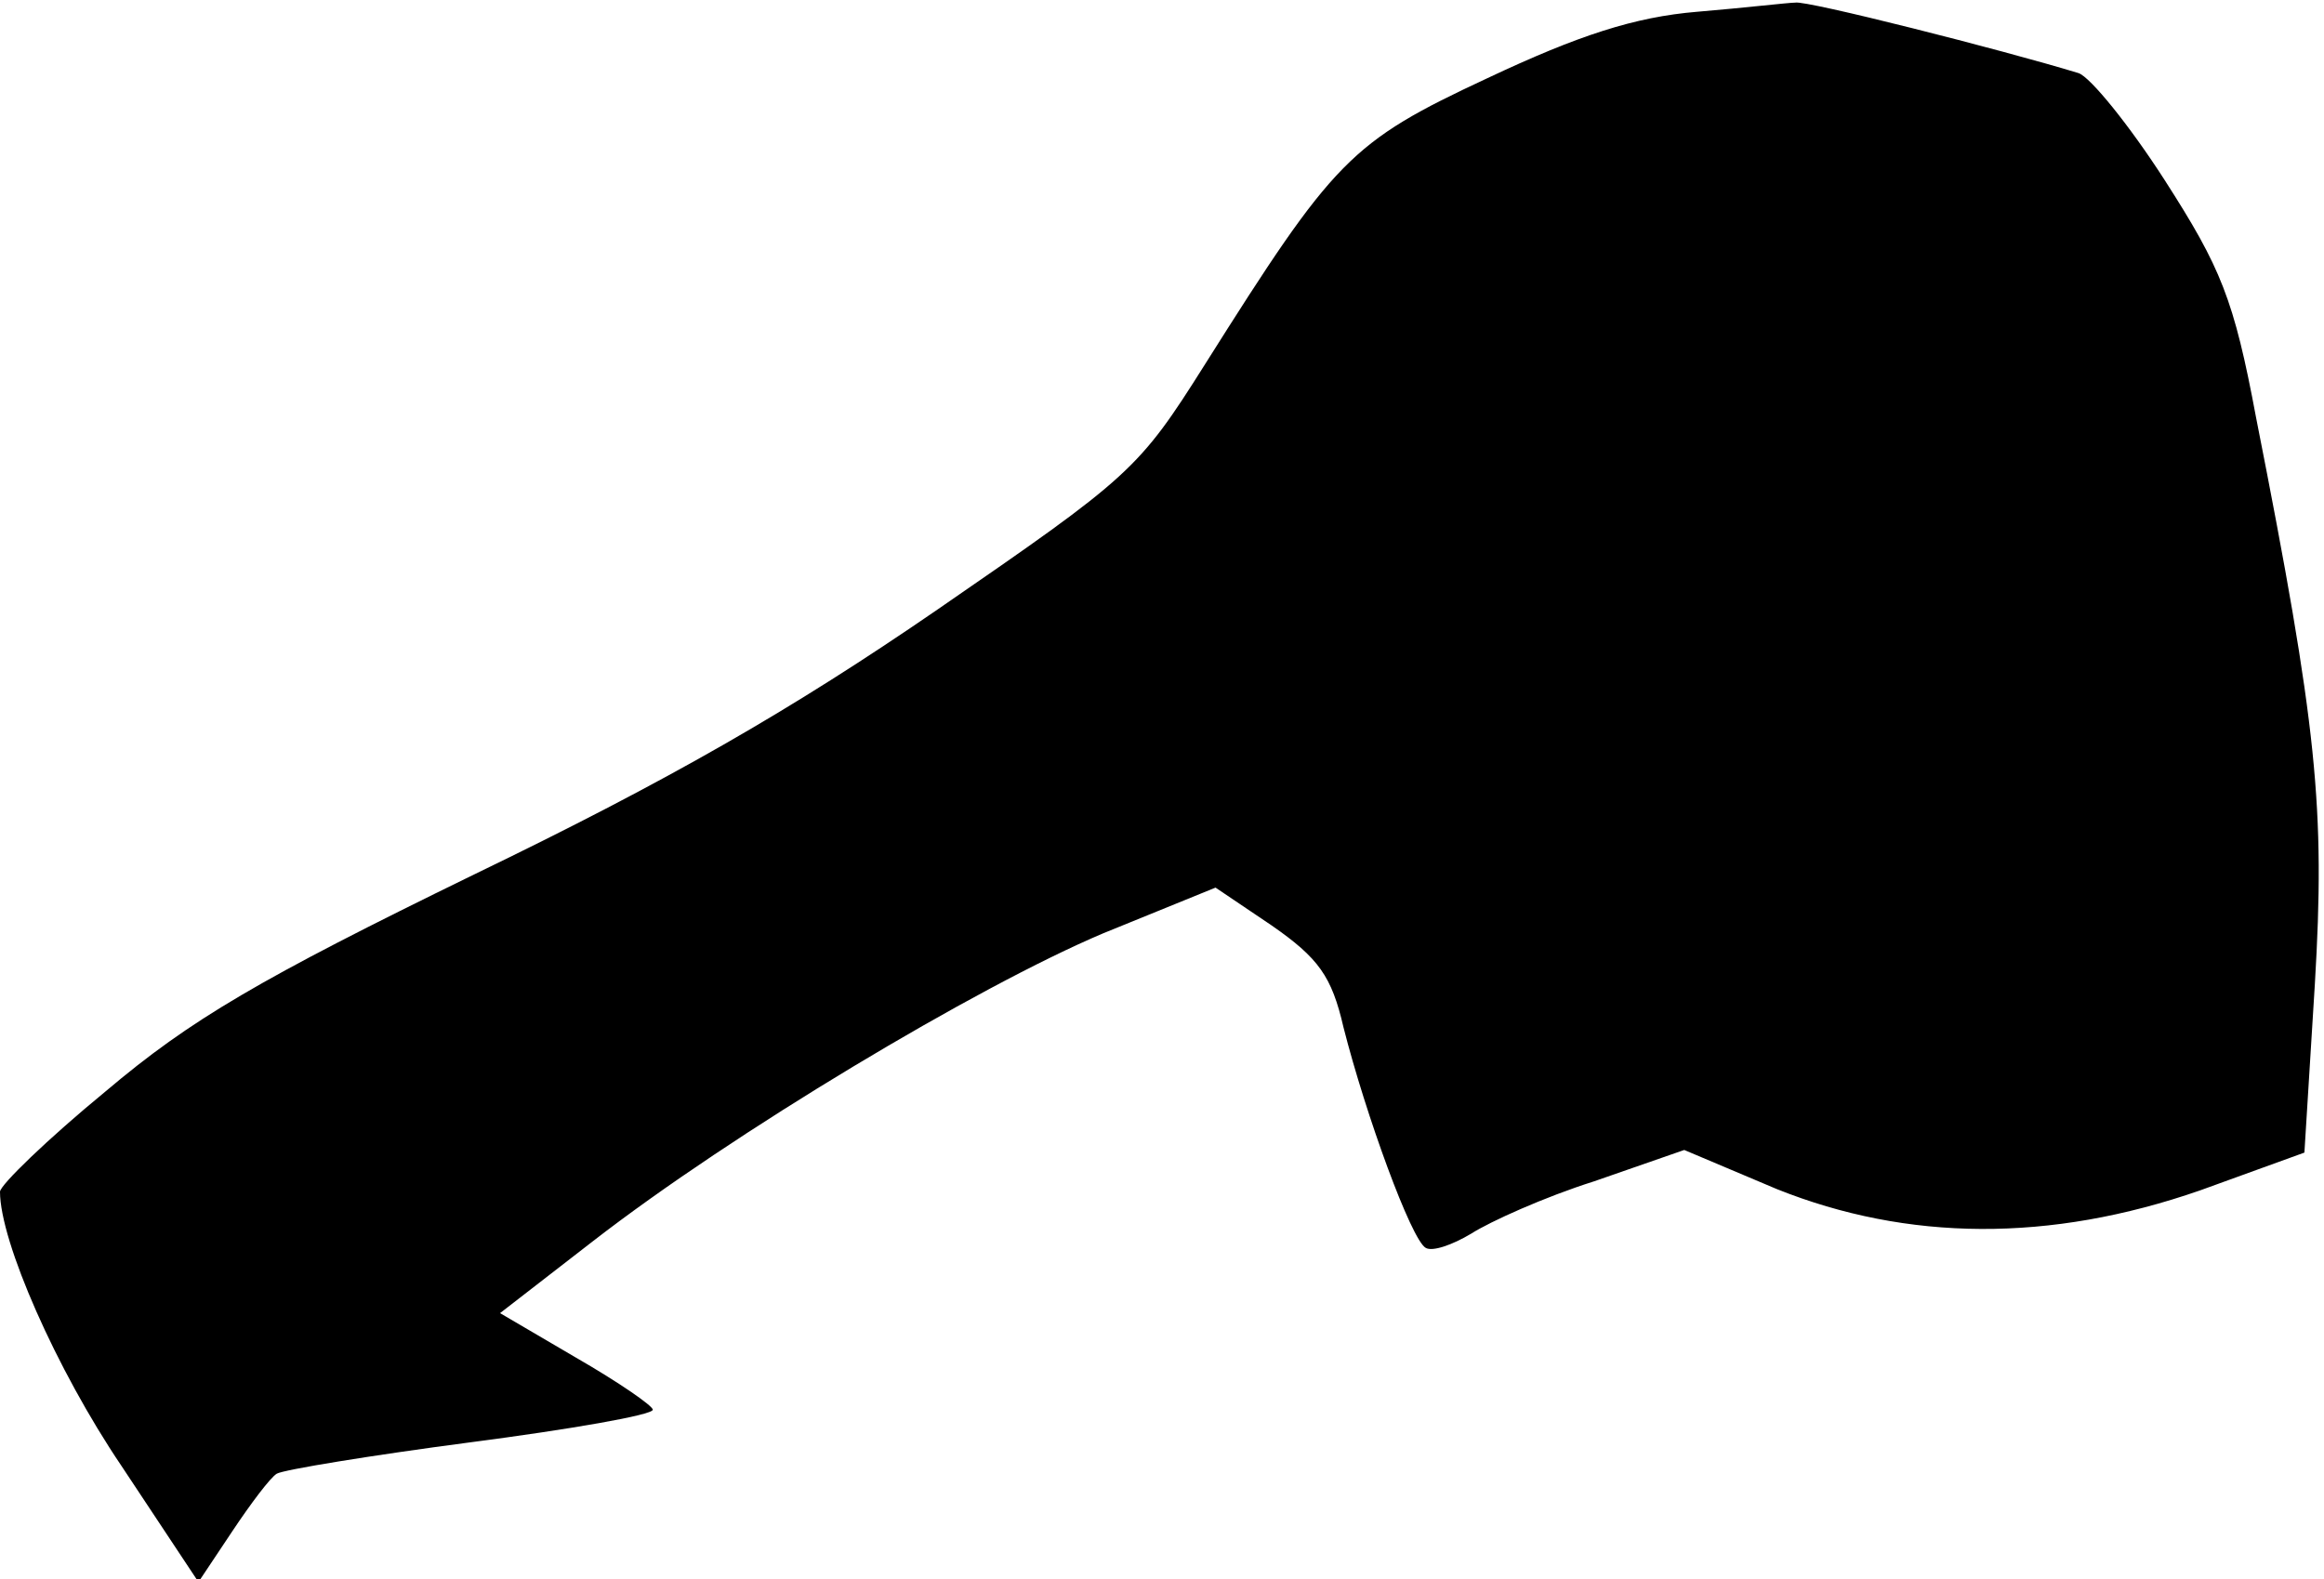 <?xml version="1.0" standalone="no"?>
<!DOCTYPE svg PUBLIC "-//W3C//DTD SVG 20010904//EN"
 "http://www.w3.org/TR/2001/REC-SVG-20010904/DTD/svg10.dtd">
<svg version="1.0" xmlns="http://www.w3.org/2000/svg"
 width="178pt" height="121pt" viewBox="0 0 178 121"
 preserveAspectRatio="xMidYMid meet">
<g transform="translate(0,121) scale(0.1,-0.1)"
fill="#000000" stroke="none">
<path fill="#000000" stroke="none" d="M1300 1201 c-48 -4 -91 -18 -161 -51
-105 -49 -117 -62 -216 -219 -51 -81 -57 -86 -205 -188 -112 -77 -206 -131
-355 -203 -164 -80 -217 -111 -282 -166 -45 -37 -81 -72 -81 -77 0 -38 43
-136 93 -210 l59 -89 26 39 c14 21 29 41 34 44 5 3 72 14 148 24 77 10 140 21
140 25 0 3 -26 21 -59 40 l-58 34 71 55 c107 83 294 195 391 236 l86 35 43
-29 c36 -25 46 -39 55 -78 17 -67 52 -163 63 -169 5 -3 20 2 35 11 14 9 56 28
94 40 l69 24 71 -30 c100 -40 209 -41 324 -1 l80 29 8 129 c8 135 2 196 -45
434 -17 91 -27 115 -70 182 -27 42 -57 79 -66 82 -59 18 -209 56 -217 54 -5 0
-39 -4 -75 -7z"/>
</g>
</svg>
